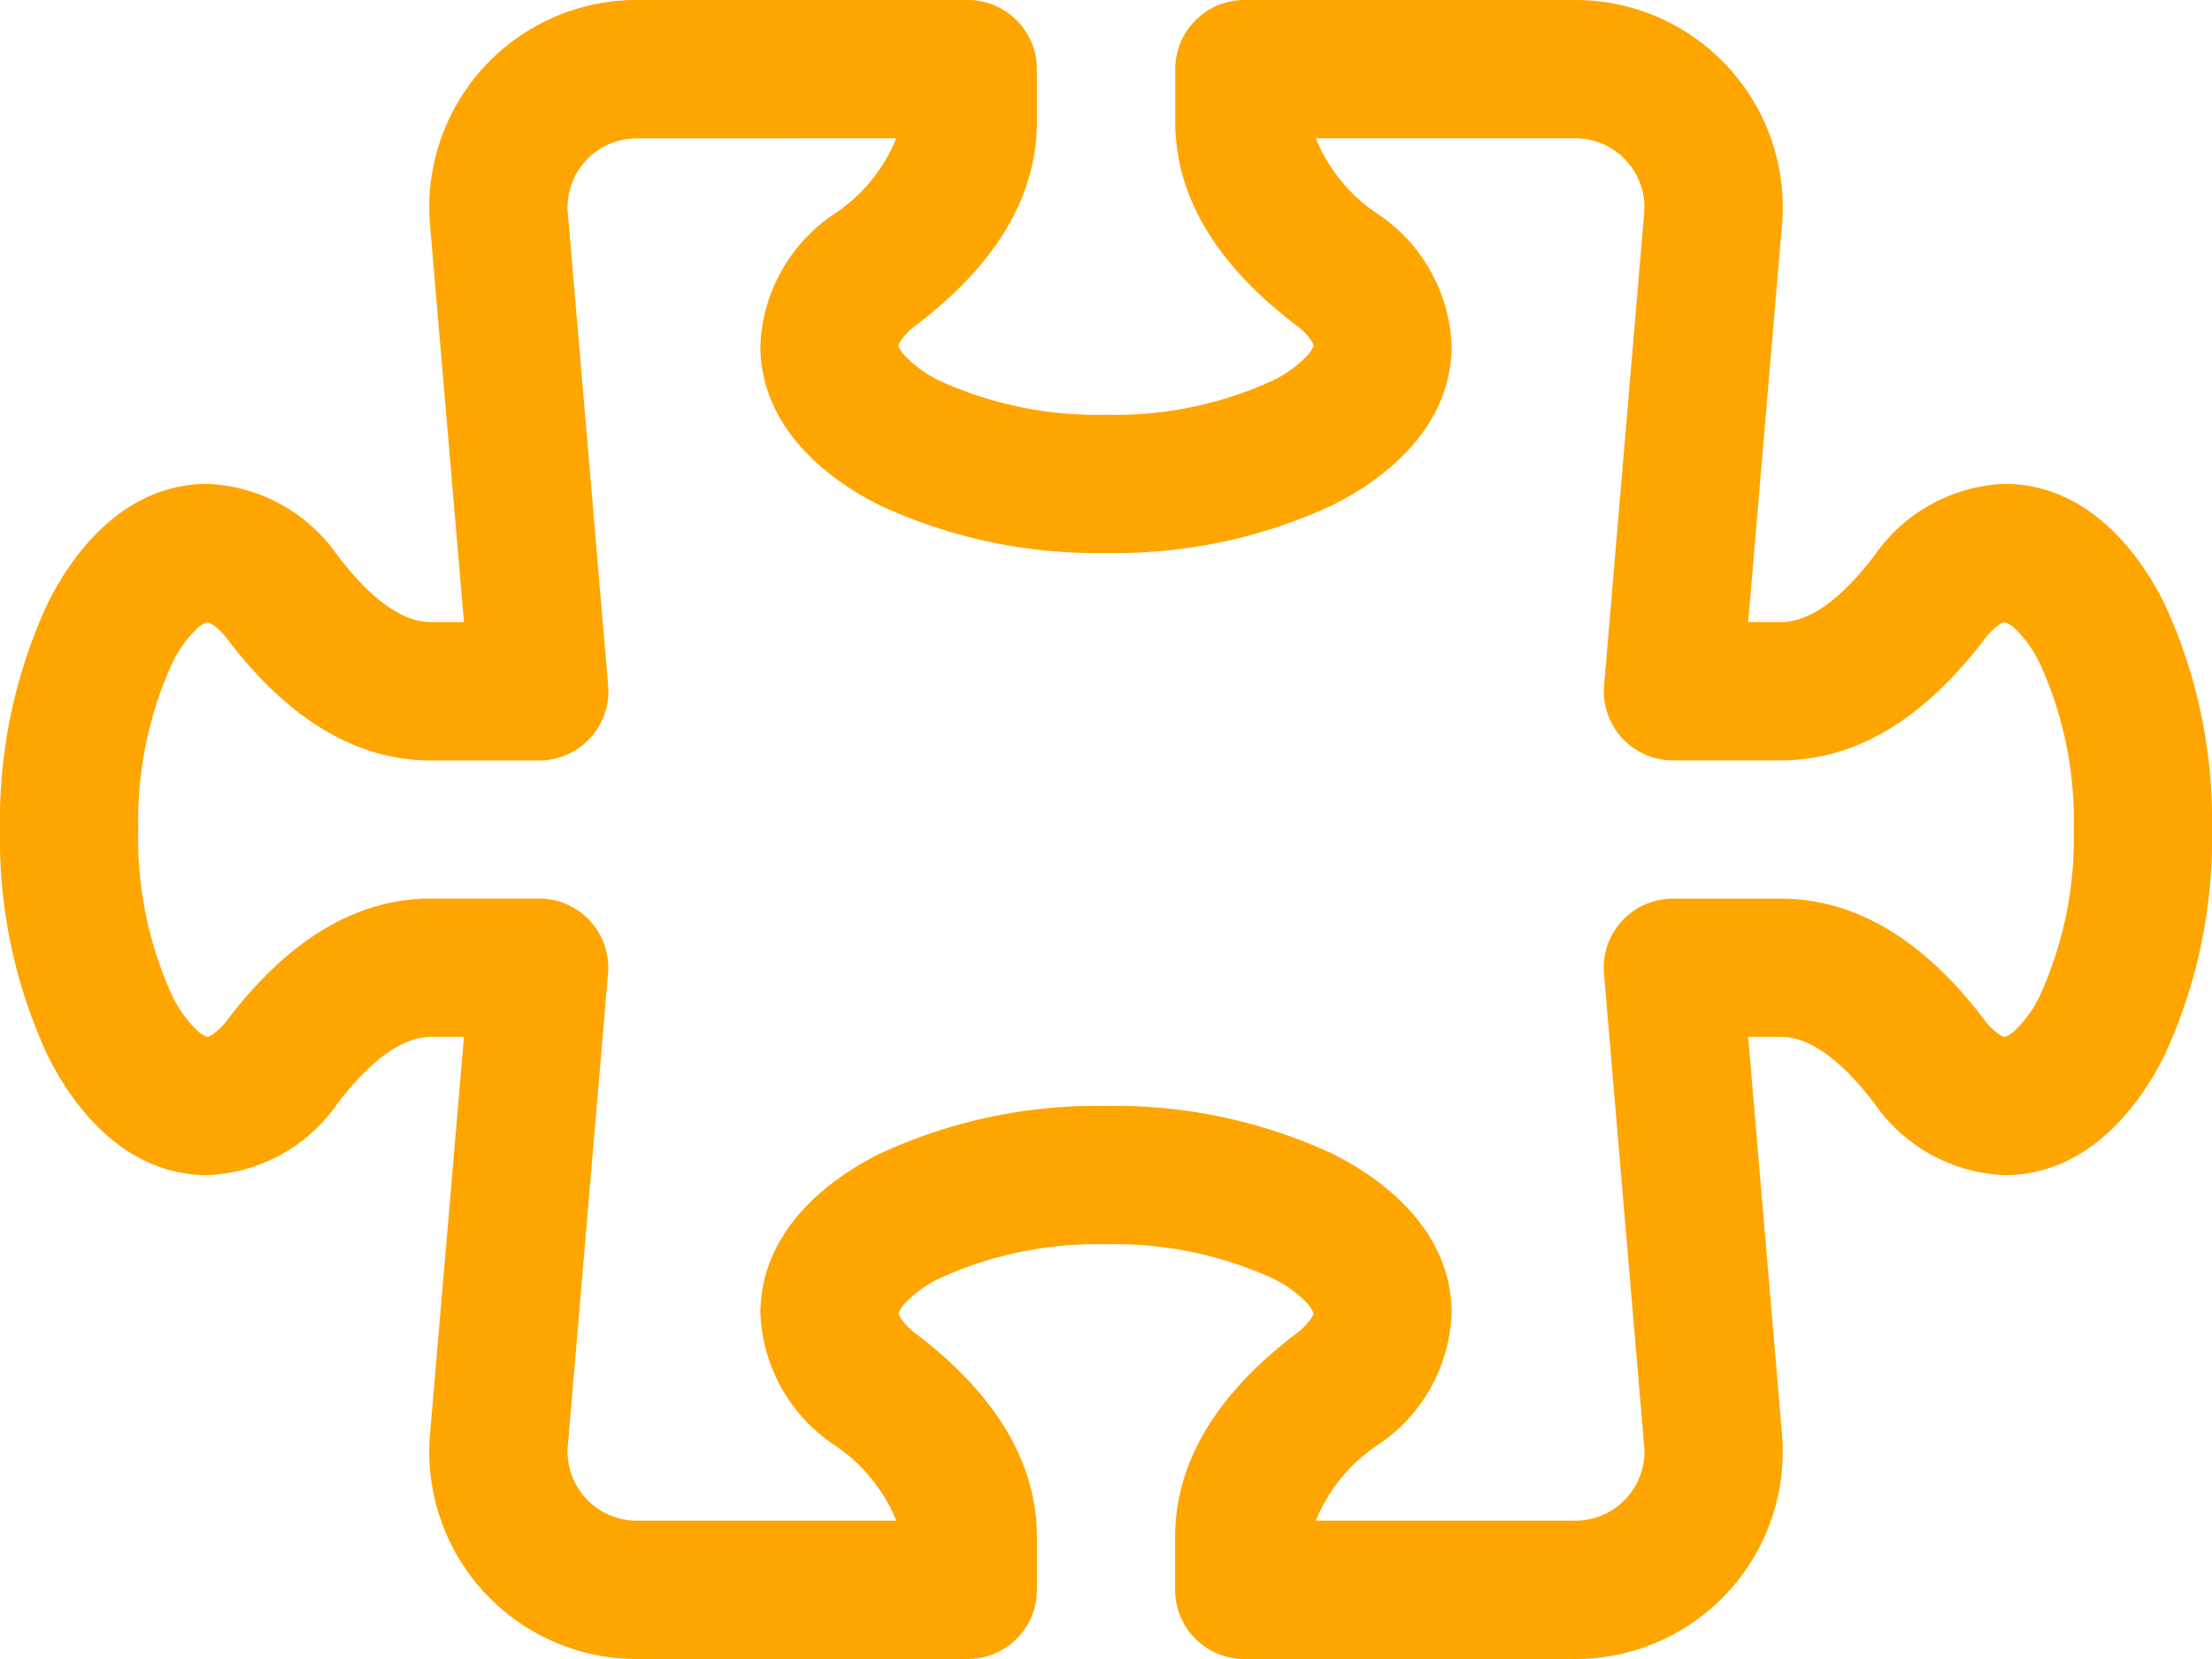 <svg xmlns="http://www.w3.org/2000/svg" width="93.333" height="70"><path d="M18.153 9.6A8.75 8.75 0 0126.862 0h13.971a2.917 2.917 0 012.917 2.917v2.228c0 4.06-2.9 6.9-5.087 8.569a2.677 2.677 0 00-.671.688.659.659 0 00-.07.146l-.006.035v.017l.017.058a1.158 1.158 0 00.21.309 5.017 5.017 0 001.576 1.133 16.084 16.084 0 006.948 1.4 15.959 15.959 0 006.942-1.4 5.017 5.017 0 001.581-1.132 1.242 1.242 0 00.227-.367v-.053a.653.653 0 00-.07-.146 2.678 2.678 0 00-.671-.688c-2.187-1.674-5.087-4.509-5.087-8.569V2.917A2.917 2.917 0 0152.5 0h13.971a8.75 8.75 0 018.709 9.6l-1.418 16.65h1.383c1.137 0 2.45-.858 3.937-2.8a7.017 7.017 0 015.5-3.033c3.313 0 5.524 2.608 6.732 5.028A21.766 21.766 0 0193.333 35a21.766 21.766 0 01-2.018 9.555c-1.208 2.421-3.418 5.028-6.732 5.028a7.017 7.017 0 01-5.5-3.033c-1.488-1.943-2.8-2.8-3.937-2.8h-1.384L75.18 60.4a8.75 8.75 0 01-8.709 9.6H52.5a2.917 2.917 0 01-2.917-2.917v-2.228c0-4.06 2.9-6.9 5.087-8.569a2.678 2.678 0 00.671-.688.659.659 0 00.07-.146l.006-.035V55.4a1.248 1.248 0 00-.227-.373 5.011 5.011 0 00-1.576-1.127 16.084 16.084 0 00-6.947-1.4 15.979 15.979 0 00-6.942 1.4 5.011 5.011 0 00-1.581 1.132 1.249 1.249 0 00-.227.368v.017l.006.035a.659.659 0 00.07.146 2.649 2.649 0 00.671.688c2.188 1.674 5.087 4.509 5.087 8.569v2.228A2.917 2.917 0 0140.833 70H26.862a8.75 8.75 0 01-8.709-9.6l1.424-16.65h-1.389c-1.138 0-2.45.857-3.938 2.8a7.017 7.017 0 01-5.5 3.033c-3.313 0-5.524-2.607-6.732-5.028A21.766 21.766 0 010 35a21.766 21.766 0 012.018-9.555c1.207-2.421 3.418-5.028 6.732-5.028a7.017 7.017 0 015.5 3.033c1.488 1.943 2.8 2.8 3.938 2.8h1.388zm8.709-3.763a2.917 2.917 0 00-2.9 3.208l.006.041 1.692 19.833a2.917 2.917 0 01-2.9 3.168h-4.572c-4.06 0-6.9-2.9-8.569-5.087a2.678 2.678 0 00-.688-.671.653.653 0 00-.146-.07l-.035-.009h-.017a1.243 1.243 0 00-.373.227 5.017 5.017 0 00-1.126 1.575A16.084 16.084 0 005.833 35a15.979 15.979 0 001.4 6.942 5.035 5.035 0 001.132 1.581 1.242 1.242 0 00.367.227h.018l.035-.006a.653.653 0 00.146-.07A2.678 2.678 0 009.619 43c1.674-2.187 4.509-5.087 8.569-5.087h4.562a2.917 2.917 0 012.905 3.162l-1.692 19.88a2.917 2.917 0 002.9 3.208h10.955a7.019 7.019 0 00-2.7-3.249 7.017 7.017 0 01-3.033-5.5c0-3.313 2.607-5.524 5.028-6.732a21.766 21.766 0 019.555-2.018 21.766 21.766 0 019.555 2.018c2.421 1.207 5.028 3.418 5.028 6.732a7.017 7.017 0 01-3.033 5.5 6.991 6.991 0 00-2.7 3.249h10.953a2.917 2.917 0 002.9-3.208l-.006-.041-1.687-19.83a2.917 2.917 0 012.9-3.167h4.562c4.06 0 6.9 2.9 8.569 5.087a2.648 2.648 0 00.688.671.906.906 0 00.146.07.117.117 0 00.035.006h.022a1.248 1.248 0 00.373-.227 5.017 5.017 0 001.127-1.577A16.045 16.045 0 0087.5 35a15.959 15.959 0 00-1.4-6.942 5.017 5.017 0 00-1.132-1.581 1.254 1.254 0 00-.367-.228h-.018l-.035.006a.659.659 0 00-.146.07 2.677 2.677 0 00-.688.671c-1.674 2.187-4.509 5.087-8.569 5.087h-4.562a2.917 2.917 0 01-2.9-3.168L69.37 9.042a2.917 2.917 0 00-2.9-3.208H55.516a7.019 7.019 0 002.7 3.249 7.017 7.017 0 013.033 5.5c0 3.313-2.607 5.524-5.028 6.732a21.766 21.766 0 01-9.555 2.018 21.766 21.766 0 01-9.555-2.018c-2.421-1.208-5.028-3.418-5.028-6.732a7.017 7.017 0 013.033-5.5 6.991 6.991 0 002.7-3.249z" fill="orange"/></svg>
